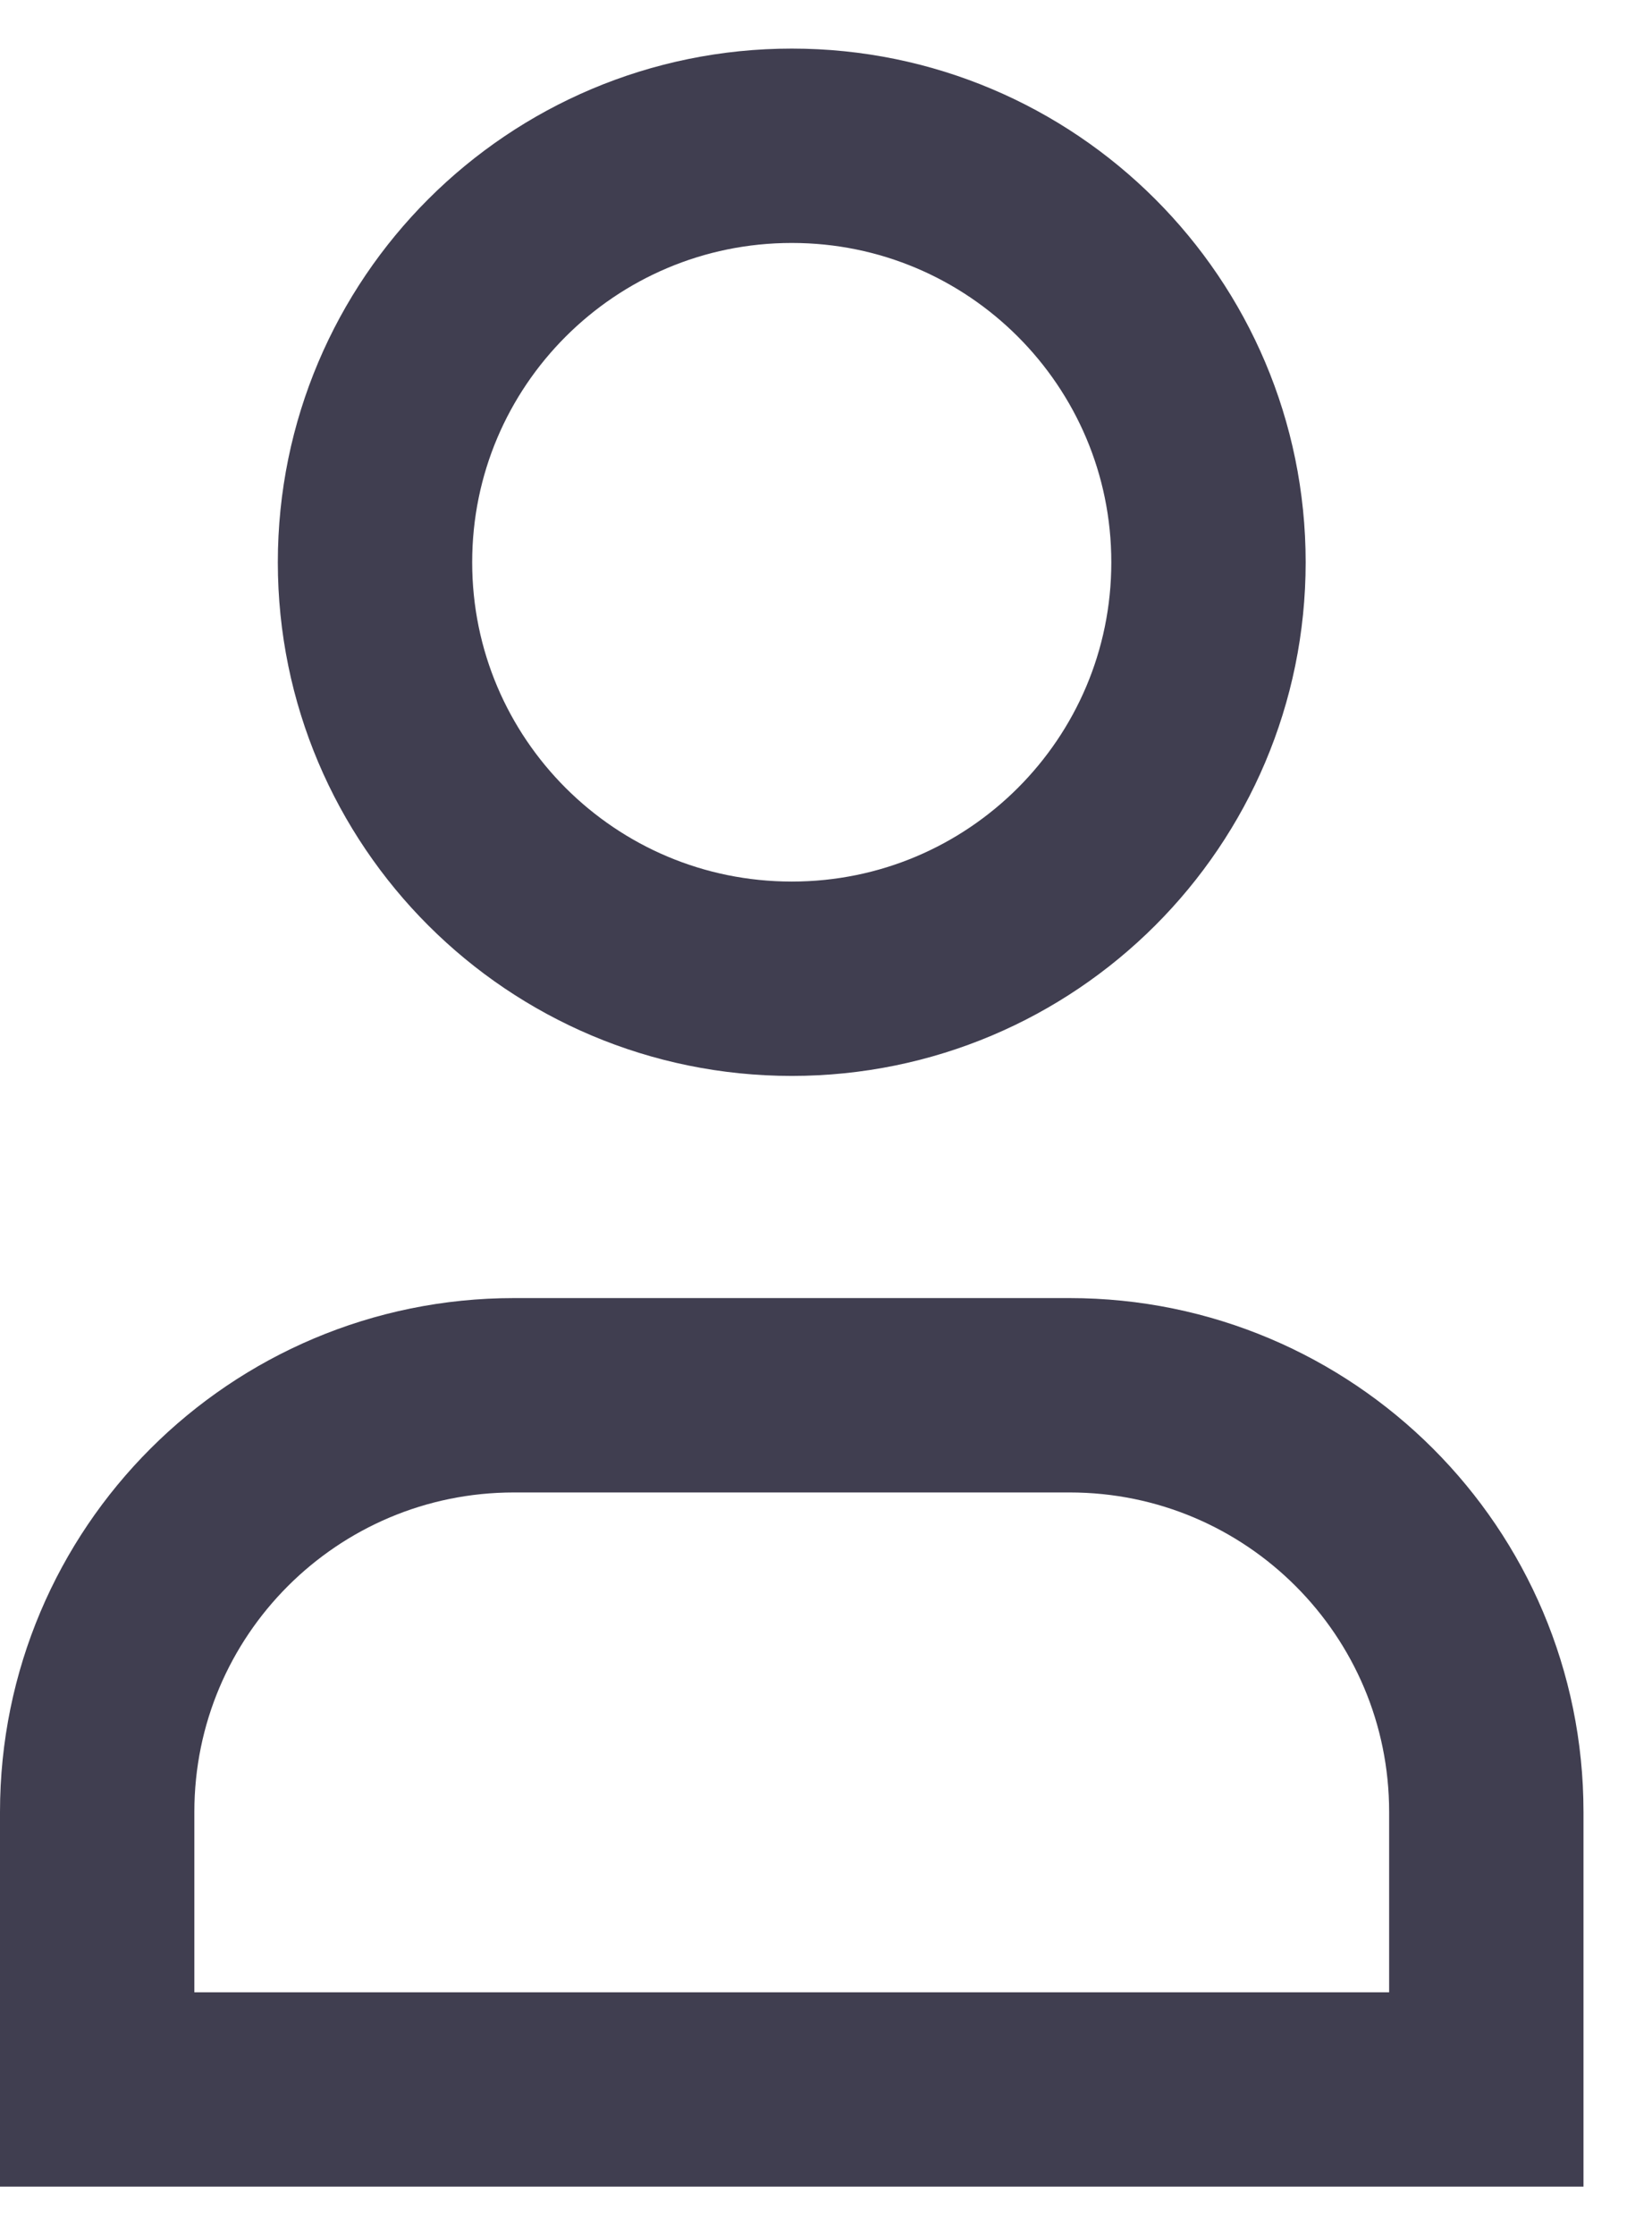<svg width="17" height="23" viewBox="0 0 17 23" fill="none" xmlns="http://www.w3.org/2000/svg">
<path fill-rule="evenodd" clip-rule="evenodd" d="M12.436 5.786C12.436 8.153 10.516 10.071 8.148 10.071C5.779 10.071 3.859 8.153 3.859 5.786C3.859 3.419 5.779 1.5 8.148 1.5C10.516 1.5 12.436 3.419 12.436 5.786Z" stroke="#403E50" stroke-width="2" stroke-linecap="square"/>
<path fill-rule="evenodd" clip-rule="evenodd" d="M15.295 21.5H1C1 20.485 1 19.519 1 18.645C1 16.276 2.92 14.357 5.289 14.357H11.007C13.375 14.357 15.295 16.276 15.295 18.645C15.295 19.519 15.295 20.485 15.295 21.5Z" stroke="#403E50" stroke-width="2" stroke-linecap="square"/>
</svg>
